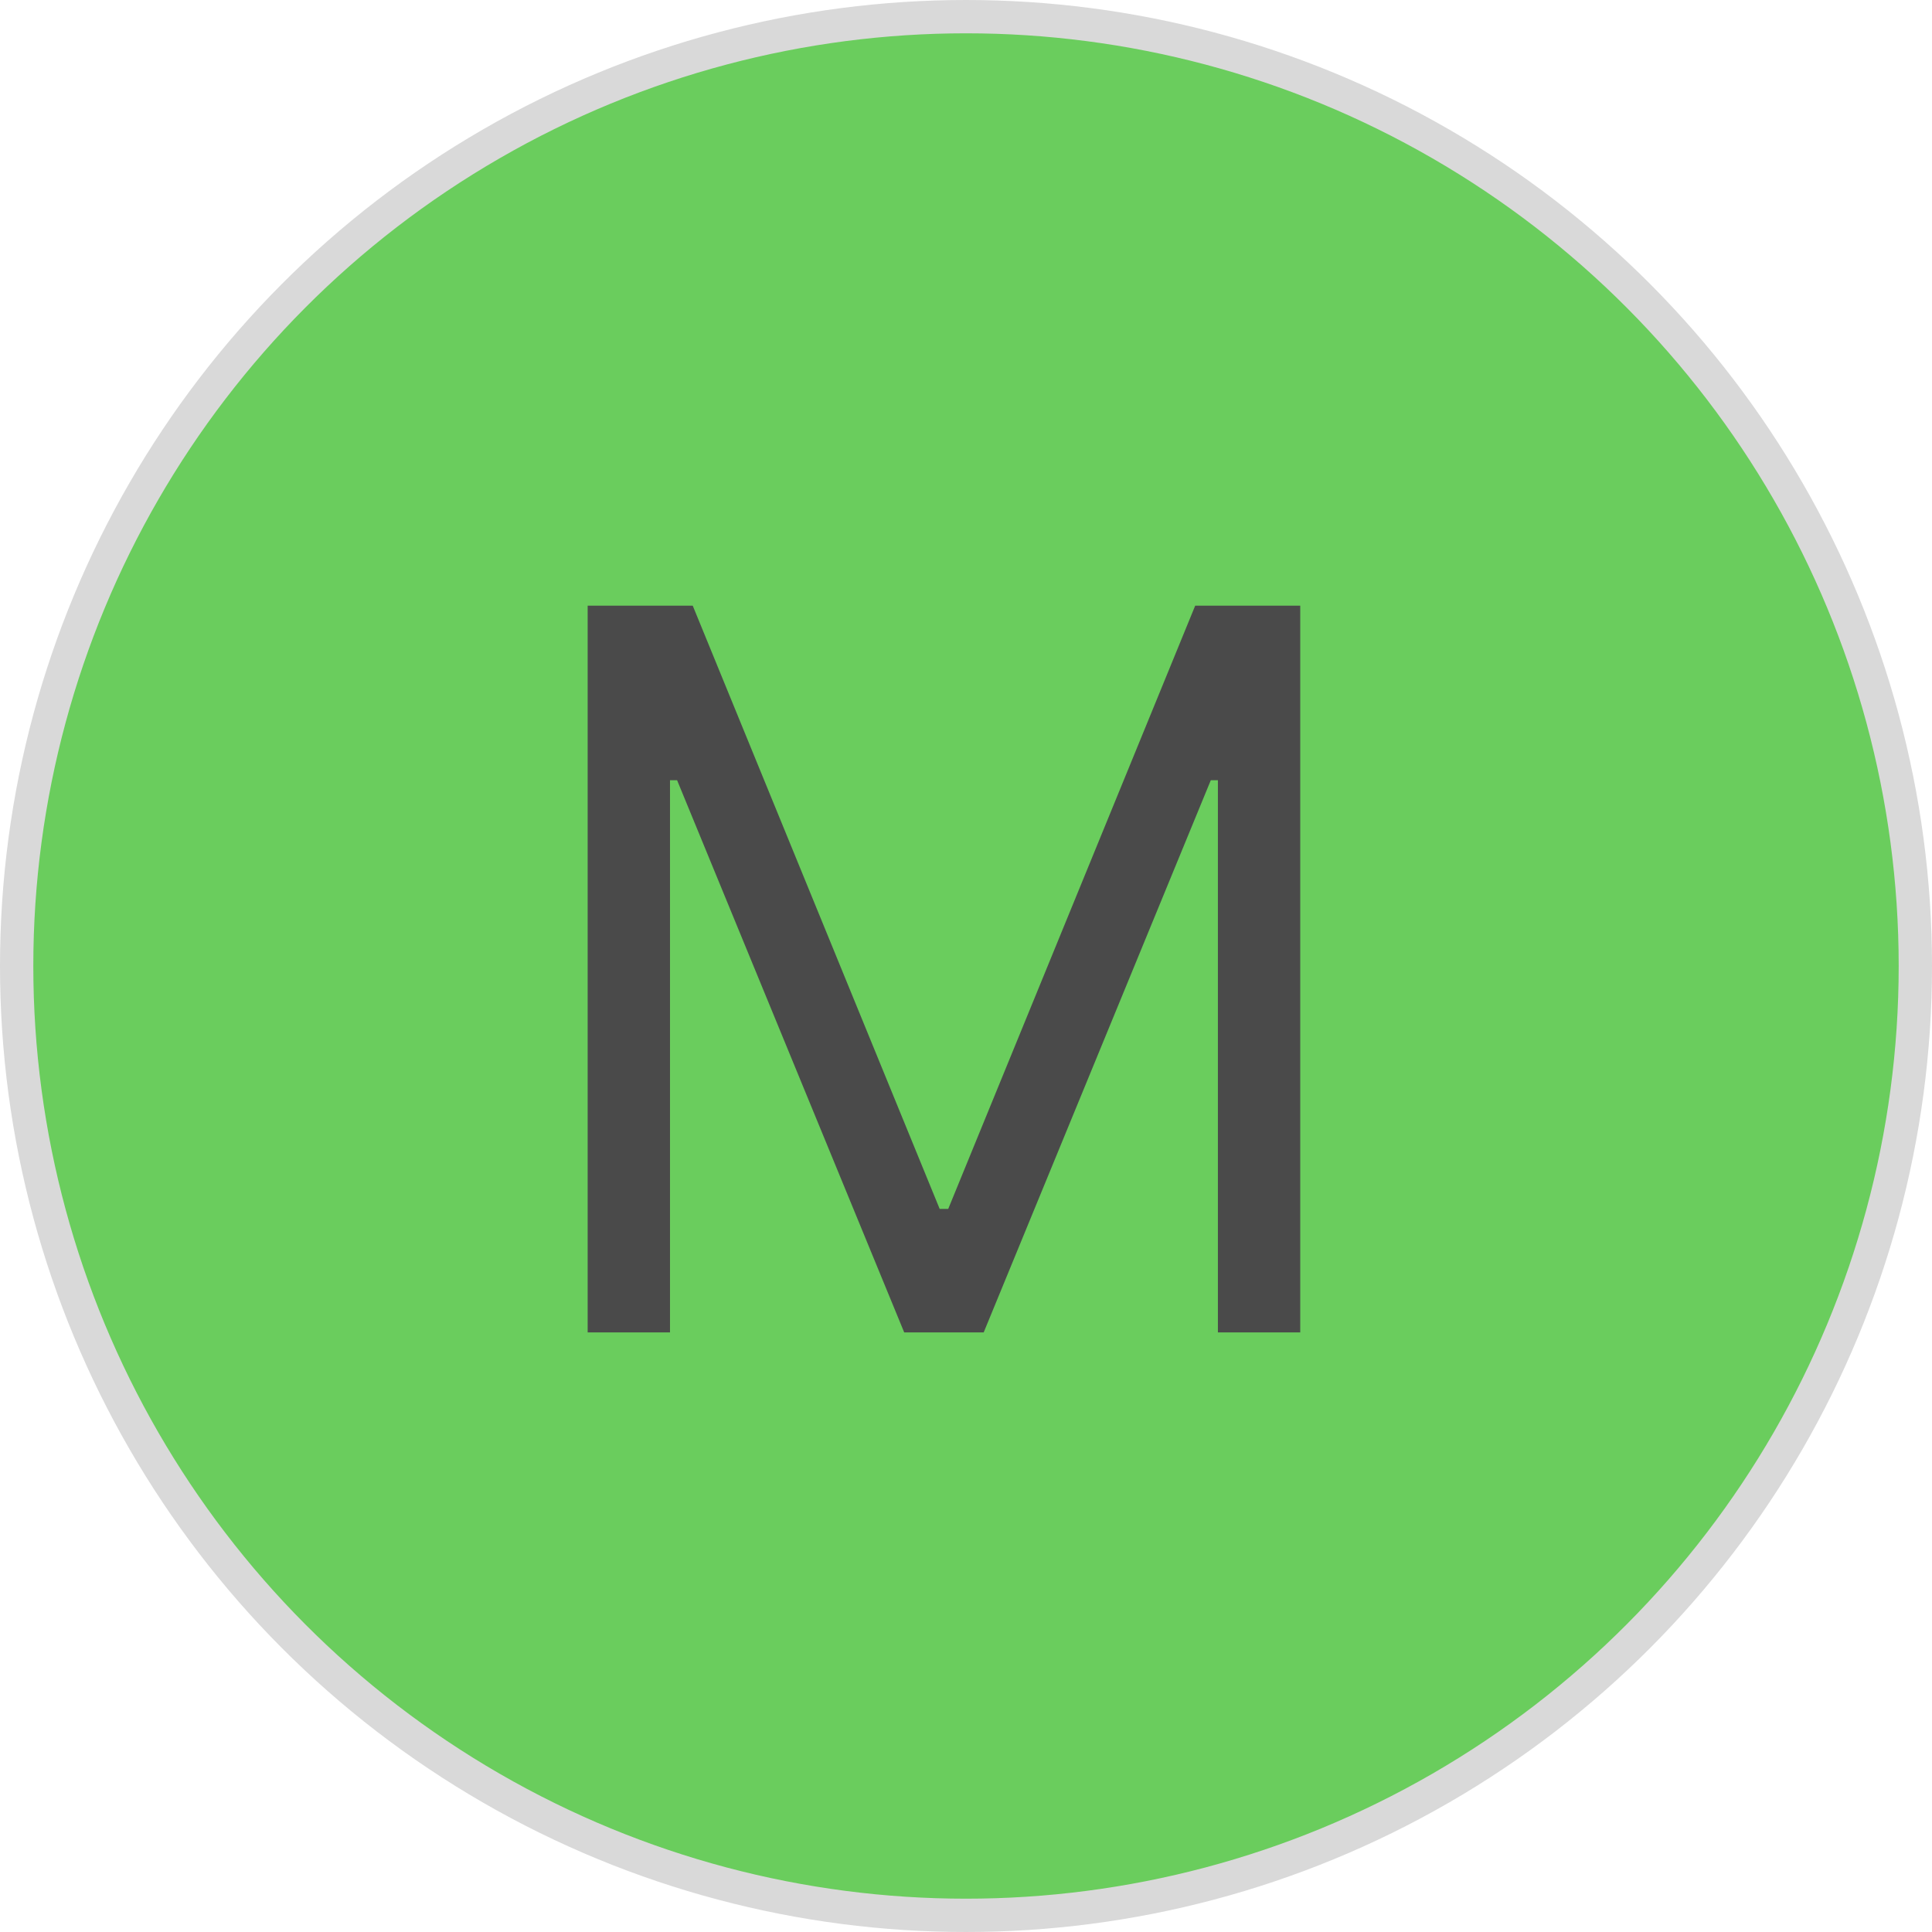 <svg width="58" height="58" viewBox="0 0 58 58" fill="none" xmlns="http://www.w3.org/2000/svg">
<circle cx="29" cy="29" r="28.5" fill="#6ACD5D" stroke="#D9D9D9"/>
<path d="M17.642 18.182H20.796L28.21 36.293H28.466L35.881 18.182H39.034V40H36.562V23.423H36.349L29.531 40H27.145L20.327 23.423H20.114V40H17.642V18.182Z" fill="#4A4A4A"/>
</svg>
